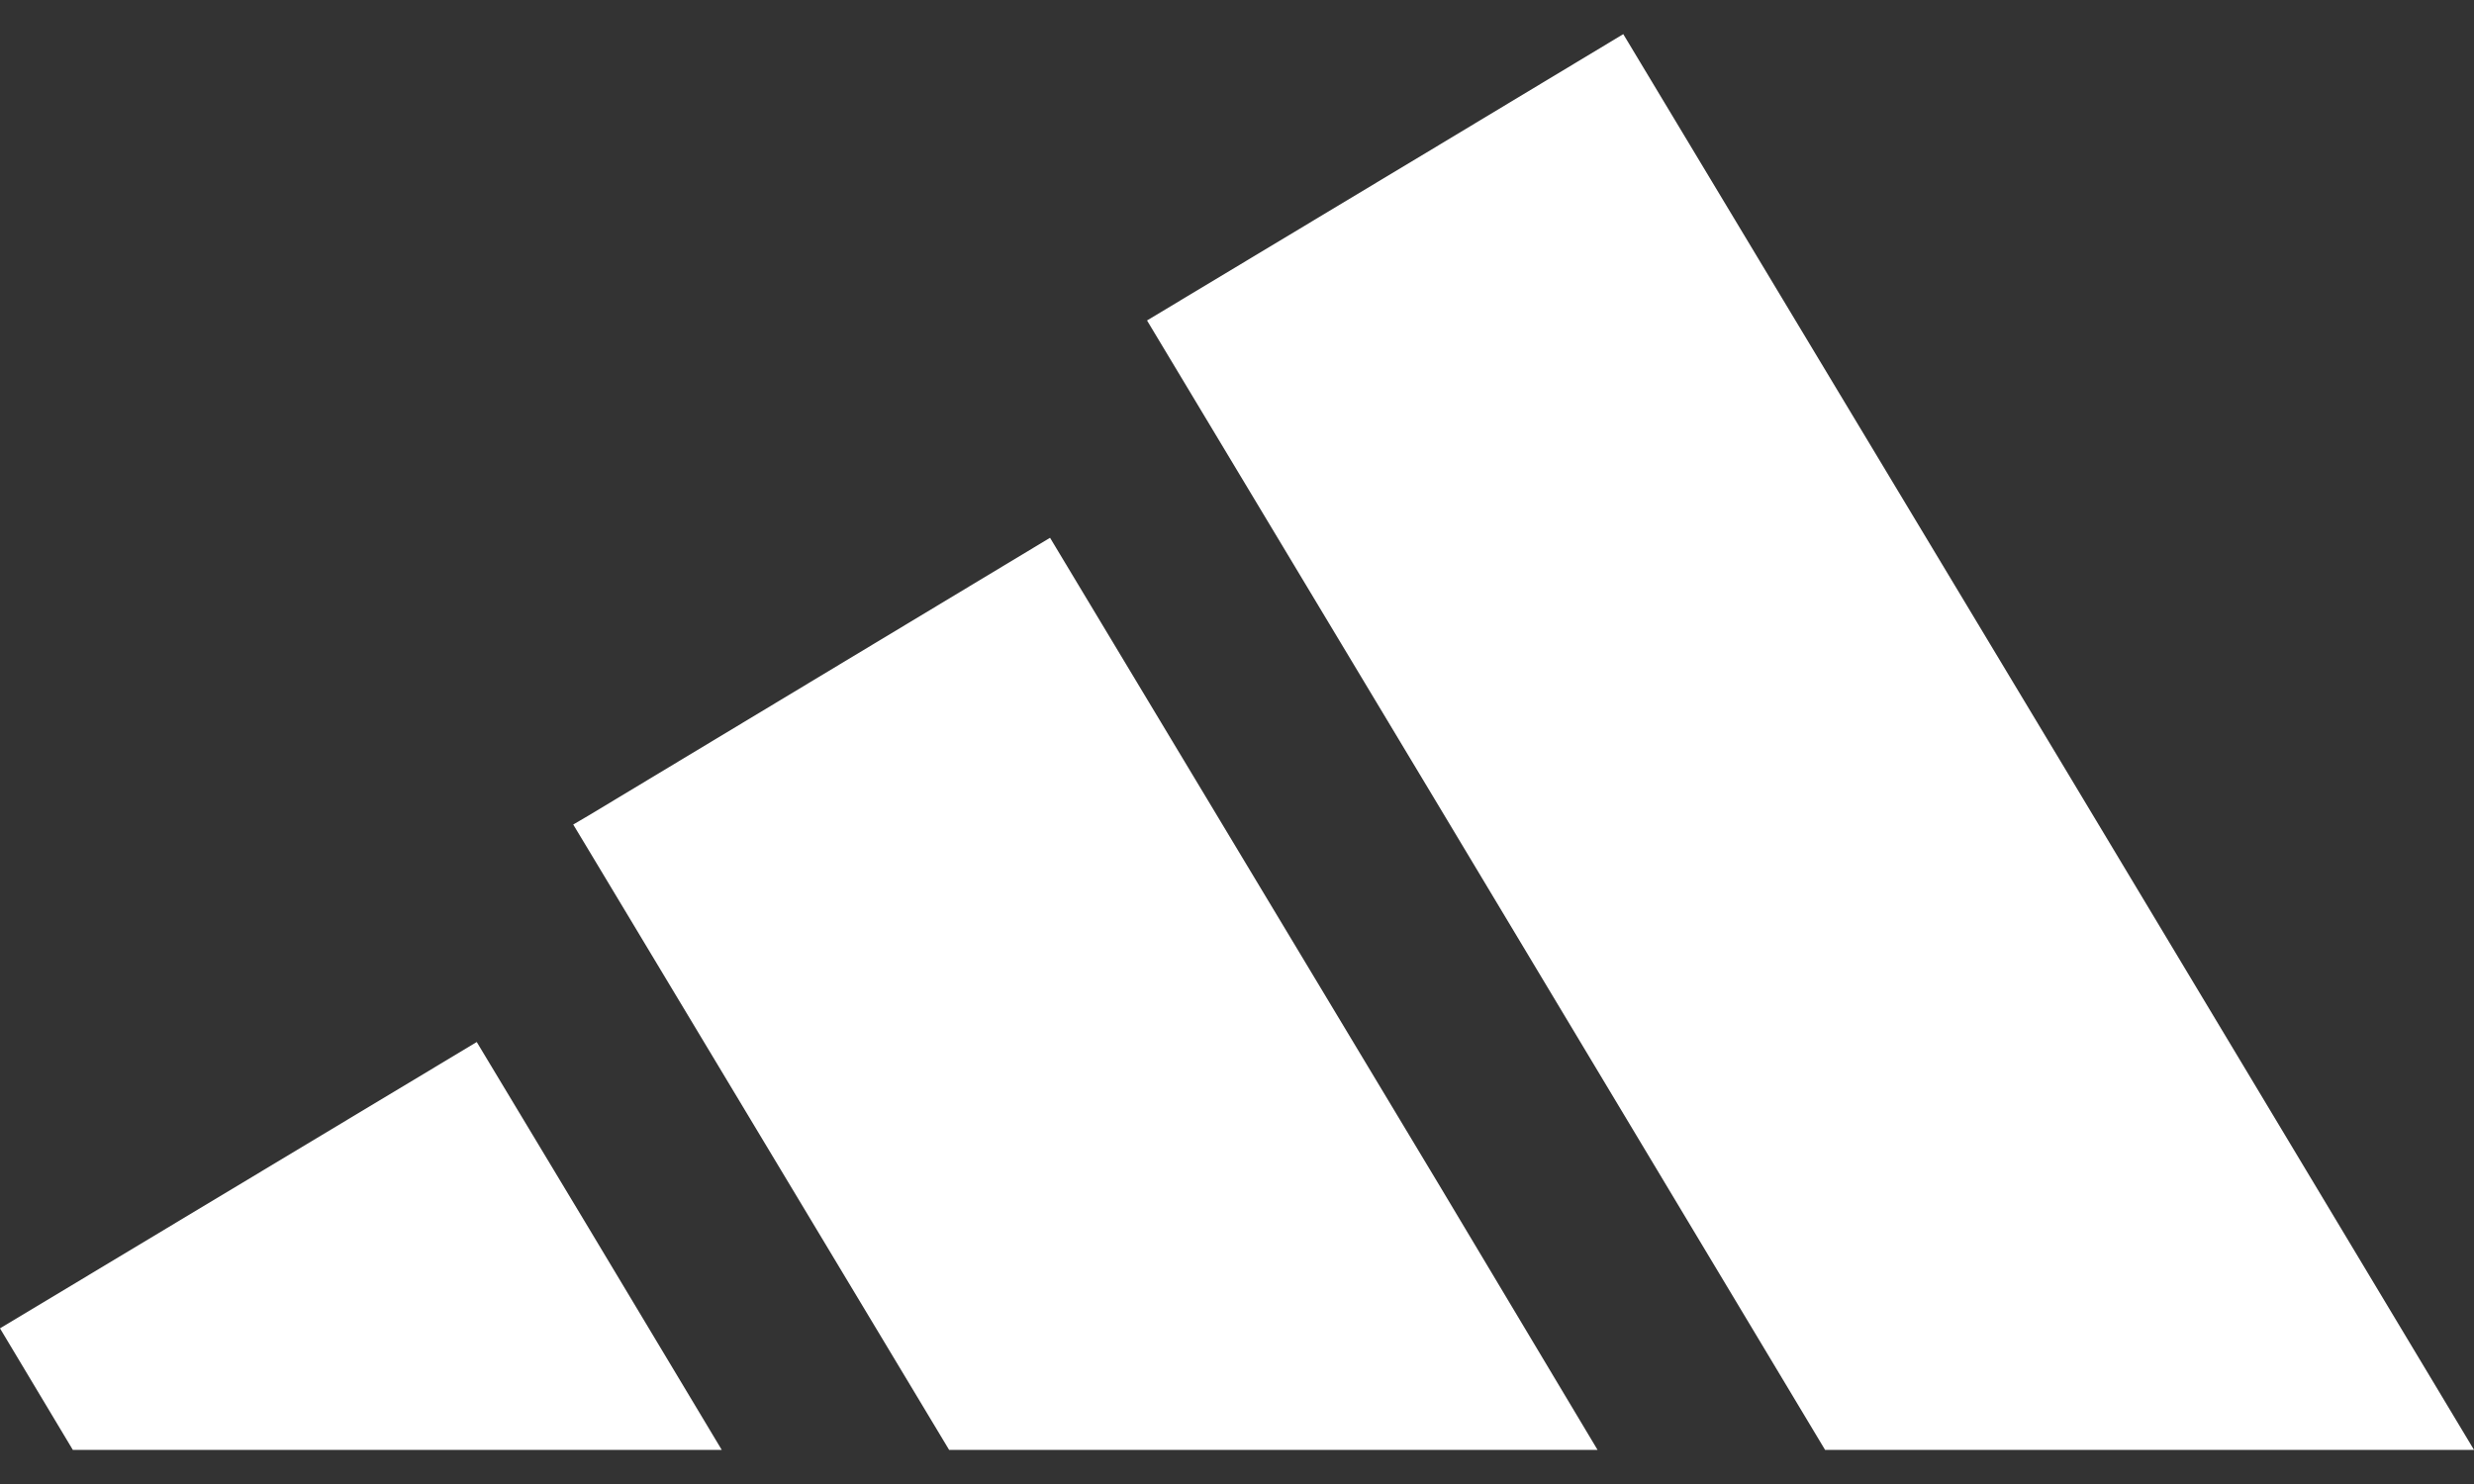 <svg width="30" height="18" viewBox="0 0 30 18" fill="none" xmlns="http://www.w3.org/2000/svg">
<rect x="0" y="0" width="30" height="18" fill="#333333" stroke="none"/>
<path d="M25.101 9.424L30 17.586H25.101H22.131L17.453 9.787L13.909 3.887L17.453 1.757L19.684 0.414L25.101 9.424Z" fill="white"/>
<path d="M17.453 14.376L19.372 17.586H17.453H11.509L7.142 10.318L6.951 10.001L7.142 9.889L12.733 6.523L17.453 14.376Z" fill="white"/>
<path d="M7.142 14.901L8.752 17.586H7.142H0.883L0 16.112L5.781 12.639L7.142 14.901Z" fill="white"/>
</svg>
